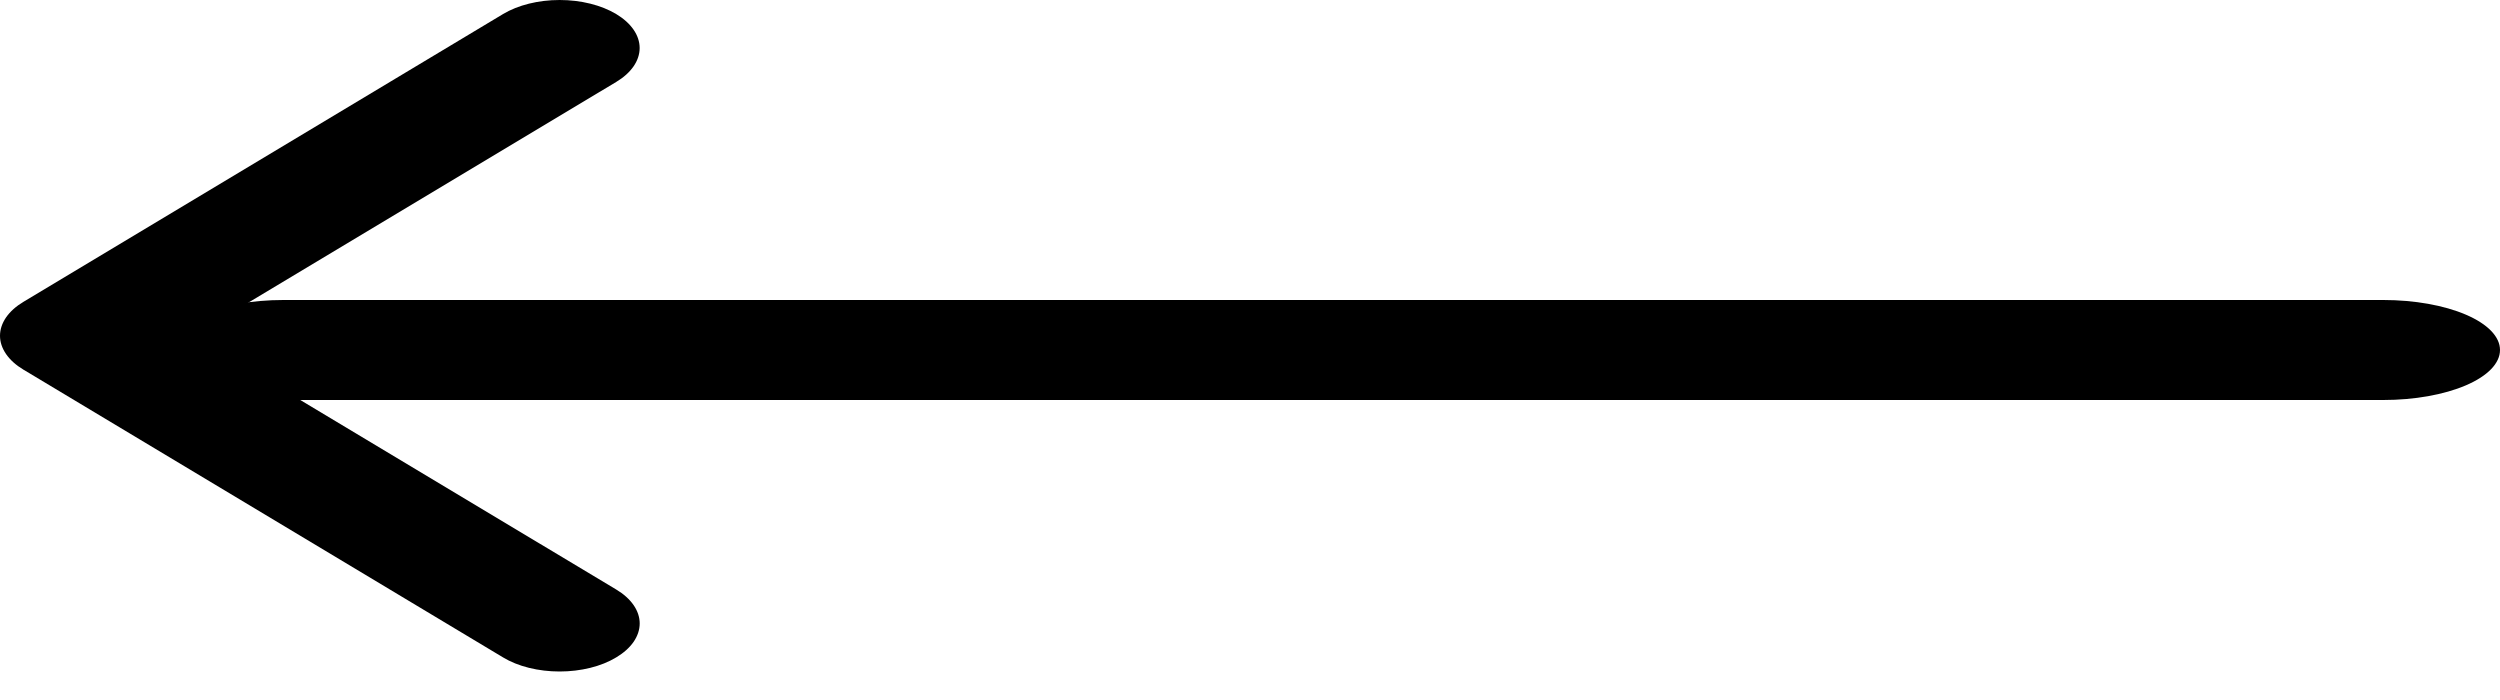 <svg width="50" height="14" viewBox="0 0 50 14" fill="none" xmlns="http://www.w3.org/2000/svg">
<path fill-rule="evenodd" clip-rule="evenodd" d="M12.324 13.148C12.473 13.059 12.591 12.954 12.672 12.837C12.752 12.72 12.794 12.595 12.794 12.469C12.794 12.343 12.752 12.218 12.672 12.102C12.591 11.985 12.473 11.879 12.324 11.79L3.862 6.715L12.324 1.639C12.624 1.459 12.793 1.215 12.793 0.96C12.793 0.706 12.624 0.461 12.324 0.281C12.024 0.101 11.617 -9.26816e-07 11.192 -9.45371e-07C10.768 -9.63926e-07 10.361 0.101 10.061 0.281L0.47 6.036C0.321 6.125 0.203 6.231 0.122 6.347C0.042 6.464 2.68496e-05 6.589 2.68441e-05 6.715C2.68386e-05 6.841 0.042 6.966 0.122 7.082C0.203 7.199 0.321 7.305 0.47 7.394L10.061 13.148C10.209 13.238 10.386 13.309 10.58 13.357C10.774 13.405 10.982 13.43 11.192 13.43C11.403 13.43 11.611 13.405 11.805 13.357C11.999 13.309 12.176 13.238 12.324 13.148V13.148Z" fill="black"/>
<path fill-rule="evenodd" clip-rule="evenodd" d="M50 7C50 6.735 49.754 6.48 49.317 6.293C48.879 6.105 48.285 6 47.667 6L5.666 6C5.047 6 4.454 6.105 4.016 6.293C3.579 6.48 3.333 6.735 3.333 7C3.333 7.265 3.579 7.52 4.016 7.707C4.454 7.895 5.047 8 5.666 8L47.667 8C48.285 8 48.879 7.895 49.317 7.707C49.754 7.52 50 7.265 50 7V7Z" fill="black"/>
</svg>
